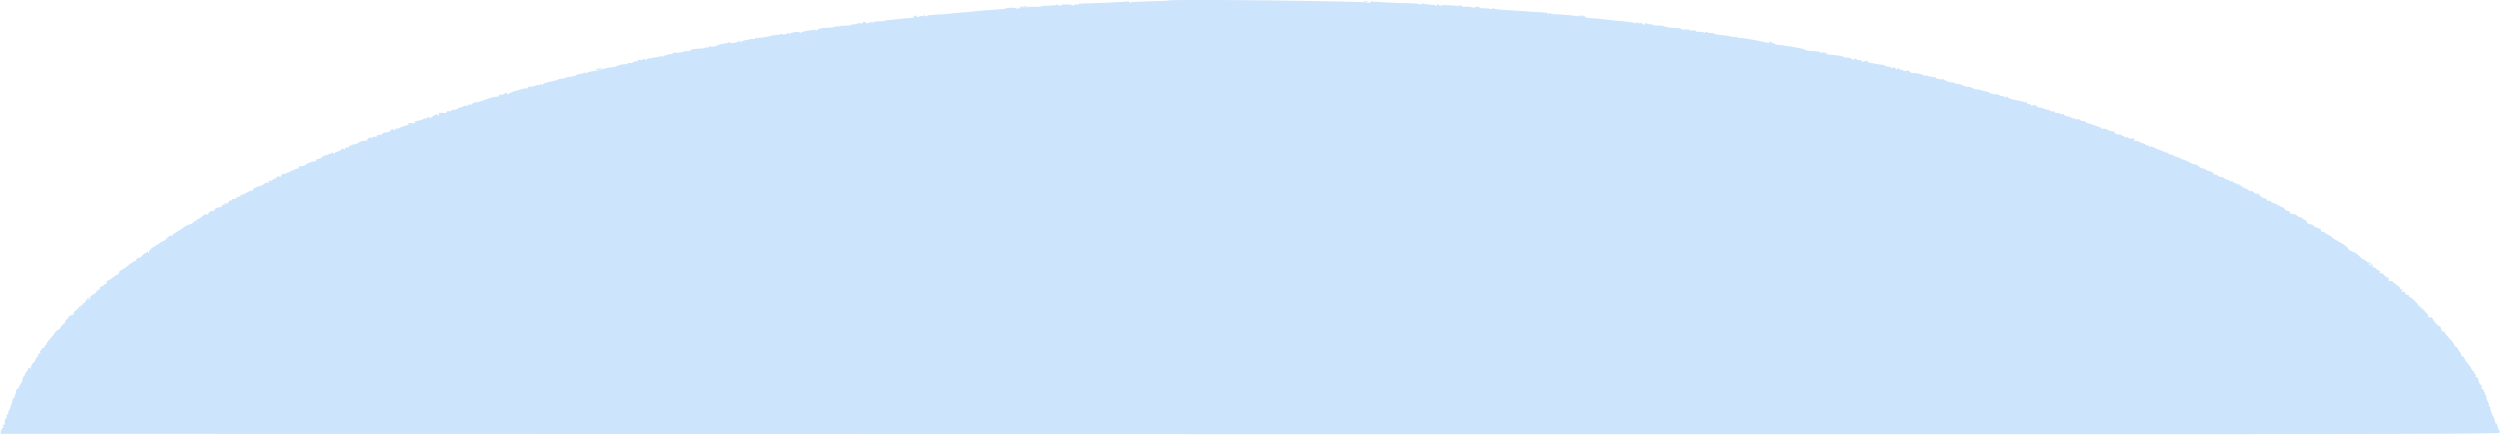 <svg id="svg" xmlns="http://www.w3.org/2000/svg" xmlns:xlink="http://www.w3.org/1999/xlink" width="400" height="69.664" viewBox="0, 0, 400,69.664"><g id="svgg"><path id="path0" d="M186.979 0.077 C 186.942 0.114,185.595 0.174,183.985 0.211 C 182.376 0.247,180.971 0.331,180.863 0.398 C 180.755 0.465,180.667 0.436,180.667 0.333 C 180.667 0.231,180.610 0.182,180.542 0.224 C 180.431 0.292,175.366 0.524,173.292 0.556 C 172.856 0.563,172.500 0.626,172.500 0.696 C 172.500 0.766,172.380 0.777,172.233 0.720 C 172.086 0.664,171.900 0.723,171.819 0.851 C 171.738 0.979,171.671 1.003,171.669 0.905 C 171.666 0.683,169.877 0.627,169.743 0.845 C 169.684 0.941,169.525 0.936,169.333 0.833 C 169.161 0.741,168.985 0.722,168.943 0.791 C 168.900 0.860,168.371 0.909,167.766 0.899 C 167.161 0.889,166.667 0.938,166.667 1.008 C 166.667 1.077,166.142 1.119,165.500 1.100 C 164.858 1.081,164.333 1.107,164.333 1.158 C 164.333 1.209,164.146 1.261,163.918 1.274 C 163.689 1.287,163.544 1.231,163.594 1.149 C 163.746 0.903,163.390 0.981,163.174 1.241 C 163.038 1.406,162.859 1.439,162.612 1.347 C 162.202 1.194,161.169 1.206,160.913 1.366 C 160.820 1.425,159.920 1.518,158.913 1.573 C 157.907 1.629,156.708 1.722,156.250 1.781 C 155.436 1.885,155.039 1.920,153.167 2.056 C 152.662 2.093,152.250 2.140,152.250 2.161 C 152.250 2.182,151.762 2.226,151.167 2.258 C 148.706 2.391,148.411 2.424,148.292 2.583 C 148.213 2.688,148.105 2.657,148.003 2.500 C 147.898 2.341,147.838 2.324,147.836 2.453 C 147.834 2.565,147.727 2.615,147.596 2.565 C 147.466 2.515,147.204 2.558,147.013 2.660 C 146.783 2.783,146.667 2.787,146.667 2.673 C 146.667 2.578,146.550 2.500,146.407 2.500 C 146.264 2.500,146.193 2.575,146.250 2.667 C 146.307 2.758,146.180 2.841,145.968 2.850 C 145.282 2.881,144.269 2.975,143.417 3.087 C 142.958 3.148,142.377 3.199,142.125 3.201 C 141.873 3.204,141.667 3.253,141.667 3.311 C 141.667 3.369,141.254 3.414,140.750 3.411 C 140.246 3.408,139.833 3.460,139.833 3.526 C 139.833 3.593,139.670 3.616,139.471 3.578 C 139.271 3.539,139.015 3.585,138.902 3.679 C 138.761 3.796,138.662 3.794,138.588 3.675 C 138.529 3.579,138.368 3.500,138.230 3.500 C 138.093 3.500,138.024 3.570,138.077 3.656 C 138.132 3.745,137.985 3.778,137.736 3.733 C 137.496 3.690,137.213 3.717,137.108 3.795 C 137.003 3.873,136.748 3.923,136.542 3.907 C 136.335 3.892,136.167 3.934,136.167 4.000 C 136.167 4.067,135.760 4.112,135.264 4.099 C 134.767 4.087,134.396 4.134,134.439 4.203 C 134.482 4.273,134.401 4.285,134.259 4.230 C 134.116 4.176,133.869 4.188,133.708 4.257 C 133.395 4.392,133.029 4.434,131.804 4.474 C 131.347 4.489,130.915 4.609,130.762 4.762 C 130.618 4.906,130.500 4.948,130.500 4.855 C 130.500 4.762,130.331 4.726,130.125 4.775 C 129.919 4.824,129.525 4.888,129.250 4.917 C 128.975 4.947,128.731 4.987,128.708 5.007 C 128.685 5.026,128.610 5.052,128.542 5.065 C 128.473 5.078,128.328 5.145,128.220 5.214 C 128.112 5.282,127.982 5.273,127.932 5.192 C 127.811 4.995,126.785 5.133,126.349 5.405 C 126.183 5.509,126.152 5.491,126.243 5.345 C 126.329 5.206,126.212 5.221,125.883 5.391 C 125.580 5.548,125.309 5.588,125.162 5.497 C 125.023 5.411,124.844 5.422,124.721 5.524 C 124.608 5.618,124.433 5.645,124.333 5.583 C 124.234 5.522,124.028 5.572,123.877 5.694 C 123.643 5.884,123.624 5.880,123.750 5.667 C 123.869 5.465,123.851 5.454,123.657 5.609 C 123.382 5.828,121.358 6.166,121.043 6.045 C 120.928 6.001,120.833 6.043,120.833 6.139 C 120.833 6.235,120.673 6.283,120.476 6.245 C 120.280 6.208,120.042 6.224,119.949 6.282 C 119.855 6.340,119.556 6.404,119.285 6.426 C 119.014 6.447,118.727 6.566,118.648 6.691 C 118.538 6.865,118.505 6.868,118.503 6.702 C 118.501 6.553,118.412 6.533,118.208 6.637 C 117.714 6.890,116.833 7.006,116.833 6.819 C 116.833 6.725,116.741 6.704,116.628 6.774 C 116.515 6.844,116.309 6.911,116.170 6.924 C 115.622 6.973,114.740 7.213,114.552 7.364 C 114.443 7.452,114.125 7.487,113.844 7.443 C 113.555 7.397,113.333 7.436,113.333 7.532 C 113.333 7.626,113.221 7.659,113.083 7.606 C 112.946 7.554,112.833 7.564,112.833 7.630 C 112.833 7.696,112.590 7.756,112.292 7.763 C 111.311 7.785,110.500 7.900,110.500 8.015 C 110.500 8.077,110.350 8.167,110.166 8.215 C 109.983 8.263,109.869 8.243,109.914 8.172 C 109.958 8.100,109.686 8.147,109.309 8.277 C 108.932 8.407,108.408 8.479,108.145 8.438 C 107.882 8.396,107.667 8.431,107.667 8.515 C 107.667 8.598,107.475 8.667,107.242 8.667 C 107.008 8.667,106.596 8.781,106.325 8.921 C 105.948 9.116,105.833 9.126,105.831 8.963 C 105.829 8.822,105.786 8.810,105.706 8.927 C 105.638 9.024,105.433 9.115,105.250 9.130 C 104.892 9.157,104.137 9.284,104.000 9.339 C 103.954 9.358,103.853 9.361,103.774 9.347 C 103.696 9.333,103.527 9.408,103.399 9.515 C 103.221 9.662,103.167 9.659,103.167 9.500 C 103.167 9.338,103.114 9.336,102.925 9.493 C 102.787 9.608,102.527 9.645,102.320 9.579 C 102.076 9.502,101.995 9.524,102.072 9.649 C 102.144 9.765,102.032 9.833,101.770 9.833 C 101.541 9.833,101.310 9.904,101.256 9.990 C 101.203 10.076,101.013 10.118,100.833 10.083 C 100.654 10.049,100.468 10.083,100.421 10.160 C 100.373 10.237,100.081 10.300,99.771 10.300 C 99.461 10.300,99.029 10.398,98.812 10.518 C 98.594 10.638,98.192 10.748,97.917 10.762 C 97.642 10.776,97.379 10.804,97.333 10.823 C 97.287 10.843,97.119 10.891,96.958 10.929 C 96.798 10.968,96.535 11.032,96.375 11.071 C 96.215 11.109,96.083 11.153,96.083 11.167 C 96.083 11.213,95.429 11.331,94.785 11.401 C 94.438 11.439,94.030 11.570,93.878 11.693 C 93.647 11.880,93.625 11.880,93.738 11.692 C 93.847 11.511,93.806 11.503,93.531 11.650 C 93.343 11.751,93.011 11.833,92.794 11.833 C 92.577 11.833,92.317 11.917,92.215 12.019 C 92.112 12.121,91.718 12.227,91.339 12.256 C 90.959 12.284,90.559 12.375,90.449 12.458 C 90.340 12.540,90.063 12.602,89.833 12.596 C 89.604 12.589,89.378 12.635,89.330 12.698 C 89.243 12.813,89.048 12.866,87.688 13.146 C 87.287 13.229,86.895 13.398,86.816 13.523 C 86.695 13.714,86.671 13.714,86.669 13.521 C 86.667 13.335,86.619 13.332,86.413 13.503 C 86.273 13.619,86.111 13.667,86.053 13.609 C 85.995 13.550,85.849 13.585,85.728 13.685 C 85.608 13.785,85.245 13.867,84.922 13.867 C 84.578 13.867,84.376 13.935,84.436 14.031 C 84.494 14.125,84.368 14.178,84.144 14.156 C 83.927 14.134,83.525 14.210,83.250 14.324 C 82.975 14.438,82.583 14.551,82.378 14.576 C 82.174 14.600,81.912 14.694,81.795 14.784 C 81.470 15.036,80.967 15.188,81.085 14.998 C 81.241 14.745,80.952 14.802,80.509 15.112 C 80.291 15.265,80.165 15.304,80.231 15.197 C 80.309 15.071,80.261 15.038,80.092 15.103 C 79.950 15.158,79.833 15.270,79.833 15.354 C 79.833 15.437,79.627 15.494,79.375 15.479 C 79.123 15.465,78.467 15.632,77.917 15.850 C 77.367 16.068,76.842 16.249,76.750 16.253 C 76.658 16.256,76.478 16.325,76.349 16.405 C 76.175 16.514,76.151 16.492,76.256 16.317 C 76.376 16.118,76.355 16.117,76.115 16.312 C 75.960 16.438,75.831 16.475,75.828 16.395 C 75.825 16.315,75.748 16.378,75.657 16.535 C 75.566 16.691,75.388 16.780,75.262 16.732 C 75.137 16.683,74.983 16.725,74.922 16.825 C 74.861 16.924,74.743 16.964,74.660 16.913 C 74.577 16.861,74.283 16.937,74.005 17.081 C 73.727 17.224,73.499 17.284,73.497 17.213 C 73.496 17.142,73.429 17.187,73.348 17.315 C 73.268 17.442,72.969 17.554,72.685 17.565 C 72.400 17.575,72.167 17.648,72.167 17.728 C 72.167 17.807,72.017 17.833,71.833 17.785 C 71.625 17.731,71.500 17.780,71.500 17.916 C 71.500 18.072,71.303 18.116,70.816 18.069 C 70.262 18.016,70.150 18.051,70.228 18.252 C 70.280 18.388,70.250 18.500,70.161 18.500 C 70.073 18.500,70.000 18.424,70.000 18.332 C 70.000 18.155,69.496 18.391,68.930 18.833 C 68.738 18.983,68.658 19.000,68.731 18.875 C 68.887 18.609,68.630 18.603,68.367 18.867 C 68.257 18.977,68.167 19.012,68.167 18.944 C 68.167 18.877,67.998 18.913,67.792 19.026 C 67.455 19.208,67.200 19.278,66.549 19.363 C 66.438 19.377,66.385 19.449,66.431 19.523 C 66.500 19.635,66.312 19.717,65.500 19.925 C 64.553 20.169,63.833 20.429,63.833 20.529 C 63.833 20.599,63.721 20.613,63.583 20.560 C 63.446 20.508,63.333 20.549,63.333 20.652 C 63.333 20.766,63.179 20.801,62.939 20.741 C 62.664 20.672,62.514 20.724,62.440 20.915 C 62.383 21.065,62.204 21.175,62.043 21.160 C 61.576 21.115,60.994 21.355,61.111 21.545 C 61.173 21.646,61.137 21.668,61.024 21.598 C 60.771 21.442,60.134 21.645,60.256 21.843 C 60.308 21.927,60.233 21.951,60.090 21.896 C 59.946 21.841,59.703 21.898,59.549 22.023 C 59.395 22.148,59.321 22.163,59.385 22.057 C 59.472 21.912,59.402 21.911,59.098 22.055 C 58.876 22.159,58.731 22.302,58.774 22.372 C 58.817 22.443,58.680 22.511,58.468 22.525 C 57.780 22.571,57.732 22.585,57.275 22.885 C 57.027 23.047,56.756 23.139,56.673 23.088 C 56.591 23.036,56.475 23.072,56.417 23.167 C 56.358 23.261,56.240 23.295,56.154 23.242 C 56.068 23.189,55.951 23.267,55.894 23.416 C 55.837 23.564,55.685 23.645,55.556 23.596 C 55.426 23.546,55.277 23.619,55.224 23.757 C 55.154 23.939,55.069 23.960,54.917 23.833 C 54.765 23.707,54.680 23.725,54.614 23.897 C 54.564 24.028,54.292 24.186,54.011 24.248 C 53.730 24.309,53.499 24.448,53.497 24.555 C 53.496 24.681,53.444 24.670,53.352 24.524 C 53.250 24.364,53.175 24.352,53.093 24.485 C 53.029 24.588,52.912 24.632,52.833 24.583 C 52.754 24.535,52.643 24.571,52.585 24.664 C 52.527 24.757,52.335 24.833,52.157 24.833 C 51.979 24.833,51.690 24.976,51.516 25.151 C 51.341 25.325,51.060 25.457,50.891 25.442 C 50.722 25.428,50.598 25.498,50.616 25.597 C 50.634 25.697,50.559 25.787,50.449 25.799 C 49.804 25.867,49.207 26.081,48.909 26.352 C 48.715 26.528,48.410 26.630,48.201 26.590 C 47.959 26.543,47.833 26.601,47.833 26.760 C 47.833 26.892,47.698 27.000,47.533 27.000 C 47.368 27.000,47.143 27.090,47.033 27.200 C 46.923 27.310,46.833 27.336,46.833 27.258 C 46.833 27.179,46.683 27.251,46.500 27.417 C 46.317 27.583,46.167 27.660,46.167 27.589 C 46.167 27.517,46.062 27.546,45.934 27.652 C 45.806 27.758,45.638 27.834,45.559 27.819 C 45.201 27.755,45.000 27.854,45.000 28.095 C 45.000 28.277,44.903 28.325,44.679 28.254 C 44.468 28.187,44.298 28.255,44.184 28.451 C 44.088 28.615,44.008 28.682,44.005 28.599 C 44.002 28.516,43.855 28.580,43.677 28.740 C 43.500 28.901,43.280 28.987,43.189 28.930 C 43.098 28.874,42.969 28.916,42.902 29.023 C 42.822 29.153,42.855 29.173,43.000 29.083 C 43.141 28.996,43.178 29.014,43.104 29.134 C 43.041 29.235,42.889 29.280,42.766 29.233 C 42.643 29.186,42.427 29.264,42.284 29.406 C 42.142 29.548,41.889 29.691,41.721 29.724 C 41.177 29.829,40.500 30.155,40.500 30.311 C 40.500 30.396,40.384 30.509,40.241 30.564 C 40.071 30.629,40.018 30.592,40.087 30.456 C 40.144 30.343,40.092 30.363,39.970 30.500 C 39.848 30.637,39.650 30.770,39.530 30.795 C 39.410 30.820,39.152 30.989,38.958 31.170 C 38.763 31.352,38.430 31.500,38.219 31.500 C 38.007 31.500,37.833 31.575,37.833 31.667 C 37.833 31.758,37.641 31.833,37.407 31.833 C 37.168 31.833,37.025 31.906,37.082 31.998 C 37.139 32.090,37.077 32.122,36.940 32.069 C 36.791 32.012,36.656 32.103,36.593 32.304 C 36.518 32.541,36.389 32.607,36.135 32.540 C 35.870 32.471,35.816 32.503,35.918 32.669 C 36.017 32.830,35.979 32.861,35.777 32.784 C 35.596 32.714,35.500 32.762,35.500 32.922 C 35.500 33.057,35.356 33.167,35.180 33.167 C 34.690 33.167,34.333 33.345,34.333 33.592 C 34.333 33.725,34.199 33.788,33.998 33.750 C 33.778 33.707,33.568 33.829,33.389 34.102 C 33.208 34.378,33.075 34.455,32.997 34.328 C 32.916 34.197,32.751 34.259,32.473 34.527 C 32.250 34.741,31.959 34.941,31.826 34.971 C 31.692 35.001,31.558 35.094,31.528 35.179 C 31.497 35.264,31.393 35.333,31.296 35.333 C 31.199 35.333,31.037 35.447,30.935 35.587 C 30.833 35.726,30.537 35.879,30.278 35.926 C 30.019 35.973,29.650 36.158,29.457 36.338 C 29.264 36.518,28.801 36.823,28.428 37.016 C 28.055 37.210,27.689 37.474,27.615 37.604 C 27.540 37.734,27.401 37.792,27.305 37.732 C 27.209 37.673,26.945 37.840,26.718 38.104 C 26.492 38.368,26.276 38.567,26.240 38.547 C 26.121 38.484,25.169 39.079,25.168 39.218 C 25.167 39.292,25.092 39.307,25.000 39.250 C 24.908 39.193,24.833 39.226,24.833 39.323 C 24.833 39.421,24.759 39.500,24.669 39.500 C 24.396 39.500,23.834 40.056,23.831 40.329 C 23.829 40.554,23.810 40.554,23.667 40.333 C 23.559 40.167,23.504 40.153,23.503 40.292 C 23.501 40.406,23.398 40.500,23.273 40.500 C 23.149 40.500,22.905 40.688,22.732 40.919 C 22.559 41.149,22.324 41.301,22.209 41.257 C 22.094 41.213,22.000 41.254,22.000 41.348 C 22.000 41.443,21.926 41.474,21.835 41.418 C 21.737 41.357,21.715 41.432,21.780 41.602 C 21.852 41.789,21.826 41.848,21.705 41.774 C 21.603 41.711,21.354 41.830,21.152 42.038 C 20.950 42.246,20.848 42.304,20.925 42.167 C 21.002 42.029,20.832 42.149,20.545 42.433 C 20.259 42.717,19.791 43.046,19.504 43.165 C 19.193 43.294,19.016 43.469,19.066 43.599 C 19.113 43.721,18.994 43.866,18.796 43.929 C 18.601 43.990,18.287 44.189,18.096 44.370 C 17.906 44.551,17.574 44.768,17.358 44.852 C 17.100 44.952,17.000 45.092,17.064 45.261 C 17.119 45.402,17.097 45.477,17.017 45.427 C 16.937 45.378,16.778 45.449,16.665 45.585 C 16.552 45.722,16.356 45.833,16.230 45.833 C 16.103 45.833,16.000 45.953,16.000 46.099 C 16.000 46.245,15.851 46.404,15.669 46.451 C 15.486 46.499,15.378 46.604,15.427 46.684 C 15.477 46.764,15.258 46.954,14.940 47.106 C 14.614 47.261,14.397 47.472,14.442 47.589 C 14.486 47.704,14.299 47.894,14.023 48.017 C 13.748 48.138,13.561 48.296,13.605 48.369 C 13.650 48.441,13.569 48.500,13.427 48.500 C 13.284 48.500,13.185 48.594,13.208 48.708 C 13.231 48.823,13.147 48.895,13.021 48.868 C 12.893 48.841,12.828 48.914,12.872 49.035 C 12.916 49.153,12.801 49.400,12.617 49.583 C 12.433 49.767,12.336 49.823,12.401 49.708 C 12.617 49.329,12.232 49.492,11.821 49.953 C 11.522 50.288,11.504 50.343,11.750 50.162 C 12.058 49.935,12.066 49.939,11.856 50.206 C 11.731 50.366,11.580 50.466,11.521 50.430 C 11.462 50.393,11.268 50.469,11.091 50.598 C 10.914 50.727,10.838 50.833,10.922 50.833 C 11.006 50.833,10.906 50.951,10.701 51.095 C 10.496 51.239,10.369 51.422,10.419 51.503 C 10.468 51.584,10.373 51.723,10.206 51.812 C 10.040 51.901,9.800 52.167,9.674 52.404 C 9.547 52.640,9.346 52.833,9.228 52.833 C 9.109 52.833,8.932 52.982,8.835 53.163 C 8.738 53.344,8.482 53.690,8.265 53.932 C 7.483 54.804,7.363 54.974,7.458 55.069 C 7.512 55.123,7.468 55.167,7.361 55.167 C 7.254 55.167,7.167 55.279,7.167 55.417 C 7.167 55.554,7.042 55.667,6.889 55.667 C 6.736 55.667,6.661 55.717,6.723 55.778 C 6.784 55.839,6.703 56.040,6.542 56.223 C 6.370 56.420,6.346 56.501,6.484 56.420 C 6.642 56.327,6.680 56.344,6.599 56.474 C 6.534 56.580,6.368 56.667,6.230 56.667 C 6.093 56.667,6.021 56.733,6.072 56.814 C 6.122 56.896,6.051 57.055,5.915 57.168 C 5.778 57.281,5.667 57.473,5.667 57.594 C 5.667 57.715,5.500 57.931,5.296 58.074 C 5.093 58.217,4.989 58.333,5.067 58.333 C 5.144 58.333,5.124 58.434,5.022 58.557 C 4.920 58.680,4.890 58.834,4.955 58.899 C 5.020 58.964,4.944 58.968,4.787 58.908 C 4.607 58.839,4.500 58.878,4.500 59.013 C 4.500 59.132,4.331 59.414,4.125 59.641 C 3.919 59.868,3.862 59.998,4.000 59.931 C 4.137 59.863,4.093 59.947,3.902 60.118 C 3.710 60.288,3.572 60.557,3.595 60.716 C 3.619 60.875,3.550 61.098,3.442 61.211 C 3.334 61.324,3.155 61.623,3.043 61.875 C 2.932 62.127,2.759 62.333,2.660 62.333 C 2.561 62.333,2.518 62.395,2.564 62.469 C 2.668 62.637,2.259 63.870,2.139 63.750 C 2.092 63.703,1.961 64.076,1.849 64.579 C 1.736 65.083,1.574 65.538,1.489 65.590 C 1.403 65.643,1.333 65.832,1.333 66.010 C 1.333 66.188,1.250 66.333,1.149 66.333 C 1.047 66.333,1.009 66.449,1.063 66.590 C 1.117 66.731,1.064 66.883,0.946 66.928 C 0.826 66.975,0.747 67.228,0.766 67.505 C 0.791 67.867,0.726 68.001,0.525 68.003 C 0.305 68.005,0.296 68.034,0.478 68.150 C 0.668 68.270,0.664 68.319,0.453 68.439 C 0.314 68.518,0.173 68.771,0.141 69.000 L 0.083 69.417 199.964 69.458 C 387.512 69.498,399.850 69.483,399.952 69.218 C 400.012 69.061,399.973 68.908,399.862 68.871 C 399.754 68.835,399.707 68.736,399.759 68.652 C 399.811 68.569,399.766 68.500,399.659 68.500 C 399.552 68.500,399.509 68.384,399.564 68.241 C 399.621 68.093,399.593 68.026,399.498 68.085 C 399.407 68.141,399.325 68.088,399.314 67.968 C 399.293 67.725,399.241 67.480,399.171 67.292 C 399.146 67.223,399.112 67.110,399.097 67.042 C 399.082 66.973,398.941 66.675,398.783 66.381 C 398.626 66.086,398.481 65.654,398.462 65.422 C 398.443 65.190,398.356 65.000,398.269 65.000 C 398.182 65.000,398.158 64.953,398.216 64.895 C 398.274 64.837,398.234 64.631,398.127 64.436 C 397.930 64.079,397.828 63.753,397.796 63.375 C 397.786 63.260,397.711 63.167,397.629 63.167 C 397.547 63.167,397.523 63.097,397.576 63.012 C 397.629 62.926,397.595 62.809,397.500 62.750 C 397.405 62.691,397.366 62.582,397.413 62.506 C 397.460 62.430,397.378 62.322,397.232 62.266 C 397.076 62.206,397.006 62.058,397.063 61.909 C 397.118 61.766,397.055 61.613,396.918 61.561 C 396.785 61.510,396.628 61.213,396.569 60.901 C 396.510 60.586,396.362 60.333,396.237 60.333 C 396.104 60.333,396.050 60.230,396.106 60.083 C 396.159 59.946,396.119 59.833,396.018 59.833 C 395.916 59.833,395.833 59.721,395.833 59.583 C 395.833 59.446,395.763 59.333,395.678 59.333 C 395.592 59.333,395.474 59.182,395.416 58.997 C 395.357 58.812,395.089 58.420,394.821 58.126 C 394.553 57.833,394.333 57.499,394.333 57.385 C 394.333 57.272,394.181 57.097,393.995 56.998 C 393.809 56.898,393.696 56.754,393.743 56.677 C 393.791 56.601,393.718 56.445,393.581 56.332 C 393.445 56.219,393.333 56.041,393.333 55.936 C 393.333 55.832,393.183 55.653,393.000 55.539 C 392.817 55.424,392.667 55.256,392.667 55.165 C 392.667 54.990,392.373 54.616,391.625 53.841 C 391.373 53.580,391.167 53.279,391.167 53.173 C 391.167 53.067,391.110 53.014,391.042 53.056 C 390.832 53.183,390.500 52.740,390.500 52.333 C 390.500 52.242,390.434 52.185,390.353 52.208 C 390.158 52.264,389.386 51.428,389.257 51.022 C 389.184 50.792,389.054 50.727,388.801 50.793 C 388.607 50.844,388.490 50.817,388.542 50.733 C 388.595 50.649,388.531 50.435,388.402 50.258 C 388.273 50.081,388.167 49.979,388.167 50.032 C 388.167 50.084,387.867 49.827,387.500 49.461 C 387.133 49.094,386.833 48.763,386.833 48.726 C 386.833 48.535,385.748 47.500,385.547 47.500 C 385.419 47.500,385.360 47.425,385.417 47.333 C 385.473 47.242,385.365 47.167,385.177 47.167 C 384.983 47.167,384.833 47.058,384.833 46.917 C 384.833 46.779,384.777 46.676,384.708 46.686 C 384.277 46.754,384.086 46.660,384.333 46.500 C 384.549 46.360,384.545 46.338,384.304 46.336 C 384.150 46.334,383.999 46.202,383.968 46.042 C 383.937 45.882,383.766 45.750,383.587 45.750 C 383.406 45.750,383.167 45.564,383.052 45.333 C 382.911 45.054,382.730 44.934,382.501 44.969 C 382.313 44.998,382.170 44.961,382.183 44.886 C 382.239 44.559,382.155 44.321,382.013 44.408 C 381.929 44.461,381.659 44.259,381.413 43.960 C 381.167 43.661,381.015 43.510,381.075 43.623 C 381.147 43.760,381.097 43.796,380.926 43.731 C 380.785 43.676,380.713 43.560,380.768 43.471 C 380.822 43.383,380.709 43.270,380.517 43.219 C 380.324 43.169,380.167 43.062,380.167 42.981 C 380.167 42.900,380.063 42.833,379.937 42.833 C 379.811 42.833,379.615 42.722,379.502 42.585 C 379.388 42.449,379.217 42.385,379.122 42.444 C 379.027 42.503,378.993 42.479,379.048 42.391 C 379.150 42.226,378.239 41.373,378.066 41.472 C 378.013 41.502,377.747 41.277,377.474 40.972 C 377.201 40.666,376.889 40.413,376.781 40.408 C 376.554 40.399,375.519 39.850,375.708 39.840 C 375.777 39.836,375.696 39.702,375.528 39.542 C 375.225 39.253,374.831 39.004,373.625 38.338 C 373.281 38.148,373.000 37.915,373.000 37.820 C 373.000 37.725,372.925 37.693,372.833 37.750 C 372.742 37.807,372.667 37.774,372.667 37.677 C 372.667 37.579,372.563 37.500,372.437 37.500 C 372.311 37.500,372.111 37.384,371.994 37.242 C 371.876 37.101,371.671 37.027,371.538 37.078 C 371.376 37.140,371.327 37.090,371.389 36.928 C 371.453 36.761,371.293 36.625,370.866 36.486 C 370.527 36.375,370.196 36.202,370.131 36.101 C 370.016 35.923,369.949 35.900,369.428 35.854 C 369.297 35.843,369.142 35.683,369.083 35.500 C 369.025 35.317,368.876 35.167,368.753 35.167 C 368.629 35.167,368.503 35.091,368.472 34.998 C 368.441 34.906,368.234 34.795,368.012 34.752 C 367.790 34.709,367.553 34.586,367.486 34.477 C 367.380 34.306,367.217 34.260,366.448 34.181 C 366.374 34.173,366.361 34.091,366.418 33.998 C 366.476 33.904,366.295 33.784,366.011 33.727 C 365.706 33.666,365.500 33.521,365.500 33.368 C 365.500 33.227,365.454 33.157,365.398 33.213 C 365.342 33.269,365.006 33.131,364.652 32.907 C 364.297 32.683,363.902 32.500,363.774 32.500 C 363.646 32.500,363.451 32.392,363.342 32.260 C 363.232 32.128,363.032 32.062,362.898 32.114 C 362.749 32.171,362.672 32.121,362.702 31.986 C 362.729 31.859,362.594 31.753,362.386 31.738 C 362.186 31.725,361.900 31.590,361.749 31.440 C 361.599 31.290,361.369 31.167,361.238 31.167 C 361.107 31.167,360.844 31.011,360.654 30.820 C 360.463 30.630,360.201 30.515,360.070 30.565 C 359.940 30.615,359.833 30.587,359.833 30.502 C 359.833 30.417,359.458 30.214,359.000 30.051 C 358.542 29.888,358.167 29.698,358.167 29.628 C 358.167 29.557,358.050 29.500,357.907 29.500 C 357.764 29.500,357.693 29.426,357.749 29.335 C 357.807 29.241,357.740 29.213,357.592 29.270 C 357.450 29.324,357.333 29.286,357.333 29.184 C 357.333 29.083,357.188 29.000,357.010 29.000 C 356.832 29.000,356.639 28.924,356.582 28.831 C 356.524 28.737,356.419 28.697,356.347 28.742 C 356.276 28.786,356.075 28.691,355.900 28.531 C 355.726 28.371,355.464 28.265,355.318 28.294 C 355.172 28.324,354.960 28.236,354.847 28.100 C 354.735 27.964,354.523 27.899,354.377 27.955 C 354.219 28.016,354.154 27.988,354.217 27.886 C 354.325 27.712,353.667 27.333,353.256 27.333 C 353.130 27.333,353.003 27.263,352.972 27.177 C 352.942 27.091,352.711 26.993,352.459 26.960 C 352.208 26.927,351.907 26.769,351.790 26.609 C 351.673 26.449,351.391 26.307,351.163 26.292 C 350.936 26.278,350.712 26.225,350.667 26.175 C 350.506 25.998,349.248 25.440,349.099 25.479 C 349.015 25.500,348.901 25.443,348.845 25.352 C 348.789 25.261,348.520 25.147,348.248 25.097 C 347.975 25.048,347.727 24.930,347.695 24.836 C 347.664 24.742,347.565 24.710,347.475 24.765 C 347.386 24.821,347.167 24.735,346.989 24.574 C 346.812 24.413,346.667 24.333,346.667 24.397 C 346.667 24.460,346.498 24.419,346.292 24.306 C 346.085 24.192,345.820 24.083,345.703 24.064 C 345.585 24.044,345.199 23.877,344.844 23.692 C 344.490 23.507,344.157 23.399,344.104 23.452 C 344.051 23.504,343.894 23.453,343.754 23.337 C 343.614 23.221,343.499 23.191,343.497 23.271 C 343.496 23.351,343.434 23.321,343.360 23.204 C 343.286 23.088,343.049 22.958,342.833 22.917 C 342.618 22.875,342.398 22.783,342.346 22.712 C 342.293 22.641,342.156 22.576,342.042 22.567 C 341.242 22.503,341.240 22.502,341.500 22.333 C 341.723 22.189,341.296 22.105,340.727 22.181 C 340.668 22.189,340.557 22.095,340.480 21.973 C 340.372 21.803,340.338 21.800,340.336 21.960 C 340.334 22.095,340.086 22.015,339.651 21.740 C 339.276 21.503,338.926 21.352,338.873 21.405 C 338.821 21.457,338.878 21.500,339.000 21.500 C 339.122 21.500,339.183 21.539,339.136 21.586 C 339.088 21.634,338.846 21.567,338.596 21.437 C 338.289 21.278,338.214 21.171,338.363 21.105 C 338.489 21.050,338.441 21.018,338.250 21.030 C 337.907 21.052,337.465 20.924,336.965 20.657 C 336.808 20.574,336.564 20.550,336.423 20.604 C 336.282 20.658,336.167 20.627,336.167 20.536 C 336.167 20.444,335.982 20.323,335.757 20.267 C 335.532 20.210,335.138 20.078,334.882 19.973 C 334.626 19.868,334.270 19.754,334.091 19.720 C 333.911 19.686,333.714 19.576,333.652 19.475 C 333.589 19.375,333.437 19.327,333.312 19.368 C 333.188 19.410,332.982 19.339,332.855 19.212 C 332.728 19.085,332.511 19.024,332.374 19.077 C 332.237 19.129,332.021 19.087,331.896 18.982 C 331.770 18.878,331.667 18.848,331.667 18.917 C 331.667 18.985,331.573 18.963,331.458 18.868 C 331.344 18.773,331.175 18.685,331.083 18.674 C 330.574 18.608,330.167 18.444,330.167 18.305 C 330.167 18.218,330.088 18.195,329.993 18.255 C 329.897 18.314,329.713 18.274,329.583 18.167 C 329.454 18.059,329.258 18.027,329.149 18.094 C 329.034 18.165,328.854 18.086,328.725 17.910 C 328.601 17.741,328.500 17.694,328.500 17.805 C 328.500 17.945,328.371 17.923,328.083 17.735 C 327.854 17.585,327.667 17.504,327.667 17.556 C 327.667 17.607,327.396 17.537,327.065 17.398 C 326.735 17.260,326.425 17.187,326.376 17.235 C 326.328 17.283,326.101 17.174,325.871 16.994 C 325.552 16.743,325.399 16.709,325.226 16.853 C 325.060 16.991,325.000 16.992,325.000 16.854 C 325.000 16.751,324.850 16.667,324.667 16.667 C 324.483 16.667,324.333 16.592,324.333 16.500 C 324.333 16.408,324.277 16.342,324.208 16.353 C 324.140 16.364,324.046 16.358,324.000 16.340 C 323.899 16.301,323.371 16.179,322.917 16.091 C 321.601 15.835,321.167 15.676,321.164 15.447 C 321.163 15.331,321.095 15.352,321.000 15.500 C 320.911 15.637,320.837 15.675,320.836 15.583 C 320.834 15.492,320.636 15.405,320.395 15.391 C 320.154 15.377,319.910 15.294,319.853 15.205 C 319.796 15.117,319.500 15.061,319.194 15.080 C 318.889 15.099,318.544 15.020,318.429 14.905 C 318.314 14.790,317.936 14.651,317.590 14.596 C 317.244 14.541,316.876 14.442,316.772 14.377 C 316.668 14.312,316.456 14.279,316.300 14.305 C 316.144 14.331,315.844 14.239,315.633 14.101 C 315.422 13.963,315.100 13.873,314.917 13.901 C 314.733 13.929,314.333 13.818,314.026 13.655 C 313.719 13.492,313.326 13.386,313.151 13.420 C 312.976 13.453,312.833 13.420,312.833 13.345 C 312.833 13.270,312.665 13.202,312.458 13.194 C 311.846 13.170,311.574 13.087,311.108 12.782 C 310.807 12.584,310.667 12.557,310.667 12.696 C 310.667 12.847,310.618 12.851,310.480 12.713 C 310.377 12.610,310.189 12.566,310.063 12.614 C 309.937 12.663,309.833 12.632,309.833 12.546 C 309.833 12.459,309.740 12.381,309.625 12.372 C 309.112 12.329,308.556 12.221,308.410 12.136 C 308.322 12.085,308.119 12.064,307.958 12.090 C 307.798 12.116,307.667 12.076,307.667 12.001 C 307.667 11.865,306.181 11.600,305.976 11.698 C 305.917 11.727,305.724 11.620,305.549 11.461 C 305.344 11.276,305.171 11.229,305.069 11.331 C 304.967 11.433,304.749 11.408,304.466 11.262 C 304.223 11.135,303.981 11.075,303.928 11.127 C 303.876 11.179,303.833 11.126,303.833 11.007 C 303.833 10.835,303.784 10.834,303.583 11.000 C 303.439 11.120,303.333 11.136,303.333 11.038 C 303.333 10.945,303.217 10.824,303.075 10.770 C 302.913 10.708,302.858 10.739,302.928 10.852 C 303.007 10.980,302.939 10.979,302.696 10.849 C 302.506 10.747,302.160 10.649,301.926 10.629 C 301.691 10.610,301.500 10.540,301.500 10.474 C 301.500 10.408,301.369 10.356,301.208 10.359 C 301.048 10.362,300.767 10.330,300.583 10.287 C 300.400 10.244,299.892 10.158,299.455 10.094 C 299.018 10.031,298.704 9.908,298.757 9.823 C 298.878 9.626,298.793 9.627,298.262 9.829 C 297.947 9.949,297.847 9.938,297.877 9.787 C 297.899 9.673,297.783 9.606,297.613 9.635 C 297.445 9.664,297.189 9.589,297.044 9.468 C 296.827 9.290,296.766 9.289,296.706 9.467 C 296.649 9.636,296.543 9.624,296.216 9.410 C 295.987 9.260,295.661 9.173,295.491 9.217 C 295.321 9.262,295.160 9.239,295.133 9.167 C 295.080 9.026,293.816 8.802,292.792 8.753 C 292.448 8.736,292.110 8.660,292.042 8.584 C 291.973 8.509,292.022 8.508,292.151 8.582 C 292.308 8.674,292.346 8.655,292.266 8.525 C 292.196 8.413,291.937 8.369,291.644 8.421 C 291.367 8.469,291.179 8.448,291.226 8.372 C 291.273 8.297,290.960 8.221,290.530 8.204 C 289.370 8.158,288.927 8.097,288.829 7.967 C 288.781 7.903,288.518 7.812,288.246 7.763 C 287.973 7.715,287.353 7.600,286.867 7.507 C 286.381 7.415,285.931 7.346,285.867 7.356 C 285.803 7.365,285.712 7.358,285.667 7.339 C 285.477 7.263,284.724 7.159,284.375 7.161 C 284.169 7.162,284.000 7.102,284.000 7.027 C 284.000 6.953,283.756 6.893,283.458 6.894 C 283.160 6.895,282.729 6.848,282.500 6.790 C 281.315 6.485,278.860 6.051,278.458 6.075 C 278.206 6.090,278.000 6.046,278.000 5.977 C 278.000 5.909,277.852 5.881,277.671 5.916 C 277.490 5.951,277.096 5.907,276.796 5.818 C 276.496 5.729,275.802 5.627,275.254 5.590 C 274.706 5.553,274.234 5.451,274.204 5.363 C 274.175 5.274,274.012 5.238,273.842 5.283 C 273.673 5.327,273.376 5.279,273.184 5.176 C 272.921 5.035,272.833 5.037,272.833 5.181 C 272.833 5.312,272.766 5.321,272.625 5.211 C 272.510 5.121,272.173 5.067,271.875 5.090 C 271.577 5.114,271.333 5.057,271.333 4.964 C 271.333 4.872,271.108 4.829,270.833 4.869 C 270.558 4.909,270.333 4.877,270.333 4.797 C 270.333 4.717,270.033 4.686,269.667 4.728 C 269.300 4.770,269.000 4.735,269.000 4.650 C 269.000 4.564,268.794 4.499,268.542 4.503 C 267.701 4.519,266.546 4.370,266.230 4.205 C 266.058 4.115,265.617 4.064,265.250 4.090 C 264.883 4.117,264.488 4.059,264.371 3.962 C 264.254 3.865,264.113 3.831,264.057 3.887 C 264.002 3.943,263.806 3.908,263.624 3.810 C 263.373 3.676,263.255 3.688,263.145 3.858 C 263.024 4.046,262.976 4.045,262.850 3.851 C 262.768 3.723,262.589 3.661,262.454 3.713 C 262.318 3.765,262.123 3.723,262.020 3.620 C 261.882 3.482,261.833 3.488,261.833 3.643 C 261.833 3.772,261.753 3.801,261.625 3.718 C 261.510 3.644,261.192 3.572,260.917 3.557 C 260.642 3.543,260.398 3.515,260.375 3.495 C 260.352 3.475,260.052 3.435,259.708 3.407 C 258.031 3.270,257.024 3.167,256.417 3.070 C 256.050 3.011,255.319 2.953,254.792 2.940 C 254.265 2.927,253.834 2.873,253.834 2.819 C 253.834 2.765,253.590 2.710,253.292 2.696 C 252.994 2.683,252.563 2.632,252.333 2.582 C 251.839 2.476,249.907 2.313,248.792 2.282 C 248.356 2.271,247.999 2.184,247.997 2.089 C 247.996 1.994,247.922 2.029,247.833 2.167 C 247.737 2.316,247.671 2.337,247.669 2.219 C 247.668 2.110,247.535 2.021,247.375 2.021 C 247.017 2.021,244.878 1.878,243.083 1.733 C 242.350 1.674,241.157 1.601,240.431 1.571 C 239.585 1.535,239.064 1.438,238.976 1.300 C 238.865 1.126,238.838 1.128,238.836 1.311 C 238.834 1.470,238.720 1.504,238.458 1.423 C 238.252 1.360,237.758 1.317,237.360 1.329 C 236.962 1.341,236.676 1.286,236.724 1.208 C 236.772 1.130,236.629 1.067,236.406 1.067 C 236.183 1.067,236.000 1.121,236.000 1.188 C 236.000 1.255,235.760 1.241,235.467 1.157 C 235.174 1.073,234.645 1.041,234.291 1.085 C 233.806 1.146,233.678 1.115,233.772 0.958 C 233.872 0.792,233.846 0.792,233.642 0.957 C 233.501 1.071,233.333 1.110,233.268 1.045 C 233.202 0.980,232.947 0.916,232.700 0.903 C 232.452 0.890,231.908 0.856,231.490 0.827 C 231.072 0.798,230.646 0.826,230.543 0.890 C 230.440 0.953,230.309 0.929,230.252 0.836 C 230.194 0.743,230.072 0.667,229.980 0.667 C 229.889 0.667,229.867 0.753,229.933 0.859 C 230.013 0.988,229.978 1.006,229.826 0.912 C 229.702 0.835,229.259 0.754,228.842 0.731 C 228.425 0.708,228.083 0.679,228.083 0.666 C 228.083 0.653,227.910 0.610,227.698 0.570 C 227.447 0.524,227.352 0.563,227.427 0.683 C 227.507 0.812,227.448 0.819,227.228 0.705 C 227.057 0.616,226.279 0.532,225.500 0.518 C 223.152 0.476,219.592 0.302,219.458 0.222 C 219.390 0.181,219.333 0.231,219.333 0.333 C 219.333 0.436,219.268 0.479,219.188 0.430 C 218.782 0.179,187.223 -0.167,186.979 0.077 " stroke="none" fill="#cce4fc" fill-rule="evenodd"></path><path id="path1" d="M283.083 6.833 C 283.140 6.925,283.299 7.000,283.436 7.000 C 283.574 7.000,283.640 6.925,283.583 6.833 C 283.527 6.742,283.368 6.667,283.230 6.667 C 283.093 6.667,283.027 6.742,283.083 6.833 M95.833 10.953 C 95.256 11.057,95.082 11.265,95.591 11.242 C 95.821 11.232,96.097 11.136,96.205 11.029 C 96.312 10.921,96.366 10.844,96.325 10.856 C 96.284 10.869,96.063 10.912,95.833 10.953 M358.035 29.566 C 358.153 29.694,358.301 29.767,358.363 29.730 C 358.426 29.692,358.524 29.737,358.582 29.831 C 358.639 29.924,358.776 30.000,358.885 29.999 C 358.994 29.998,358.858 29.849,358.583 29.667 C 358.002 29.282,357.726 29.231,358.035 29.566 M360.929 30.980 C 360.878 31.062,361.024 31.164,361.252 31.208 C 361.750 31.303,361.779 31.239,361.343 31.005 C 361.160 30.907,360.981 30.897,360.929 30.980 M378.833 41.958 C 378.833 42.033,379.077 42.237,379.375 42.412 C 379.854 42.692,379.889 42.695,379.680 42.439 C 379.394 42.087,378.833 41.769,378.833 41.958 M13.917 47.833 C 13.751 48.017,13.699 48.167,13.802 48.167 C 13.904 48.167,14.069 48.017,14.167 47.833 C 14.265 47.650,14.317 47.500,14.282 47.500 C 14.247 47.500,14.083 47.650,13.917 47.833 " stroke="none" fill="#ccecfc" fill-rule="evenodd"></path><path id="path2" d="M218.127 0.285 C 218.334 0.324,218.634 0.323,218.794 0.281 C 218.953 0.239,218.783 0.207,218.417 0.209 C 218.050 0.211,217.920 0.245,218.127 0.285 M233.226 0.948 C 233.396 1.118,234.000 1.186,234.000 1.035 C 234.000 0.964,233.800 0.889,233.555 0.869 C 233.310 0.849,233.162 0.885,233.226 0.948 M163.667 1.131 C 163.667 1.203,163.817 1.262,164.000 1.262 C 164.183 1.262,164.333 1.203,164.333 1.131 C 164.333 1.059,164.183 1.000,164.000 1.000 C 163.817 1.000,163.667 1.059,163.667 1.131 M252.500 2.564 C 252.500 2.701,253.519 2.770,253.601 2.639 C 253.648 2.562,253.419 2.500,253.093 2.500 C 252.767 2.500,252.500 2.529,252.500 2.564 M65.255 19.825 C 65.201 19.912,65.318 19.952,65.518 19.913 C 66.016 19.817,66.130 19.667,65.704 19.667 C 65.511 19.667,65.309 19.738,65.255 19.825 M38.500 31.264 C 38.267 31.393,38.194 31.494,38.333 31.492 C 38.471 31.491,38.729 31.379,38.907 31.245 C 39.308 30.941,39.060 30.953,38.500 31.264 M383.032 45.345 C 383.099 45.547,383.833 46.117,383.833 45.967 C 383.833 45.927,383.637 45.723,383.398 45.515 C 383.158 45.306,382.993 45.230,383.032 45.345 M387.510 49.429 C 387.826 49.803,388.117 50.082,388.158 50.049 C 388.200 50.016,387.942 49.710,387.585 49.369 L 386.938 48.750 387.510 49.429 M12.558 49.206 C 12.435 49.402,12.323 49.833,12.394 49.833 C 12.550 49.833,12.952 49.157,12.838 49.086 C 12.757 49.036,12.630 49.090,12.558 49.206 M6.500 56.083 C 6.386 56.221,6.358 56.334,6.438 56.336 C 6.518 56.337,6.471 56.418,6.333 56.515 C 6.111 56.672,6.111 56.684,6.333 56.624 C 6.471 56.586,6.584 56.487,6.586 56.403 C 6.587 56.319,6.648 56.156,6.721 56.042 C 6.905 55.752,6.751 55.781,6.500 56.083 M399.364 68.084 C 399.469 68.314,399.576 68.479,399.604 68.452 C 399.705 68.350,399.456 67.667,399.317 67.667 C 399.238 67.667,399.259 67.854,399.364 68.084 " stroke="none" fill="#cce4f4" fill-rule="evenodd"></path><path id="path3" d="" stroke="none" fill="#d0e4fc" fill-rule="evenodd"></path><path id="path4" d="" stroke="none" fill="#d0e4fc" fill-rule="evenodd"></path></g></svg>